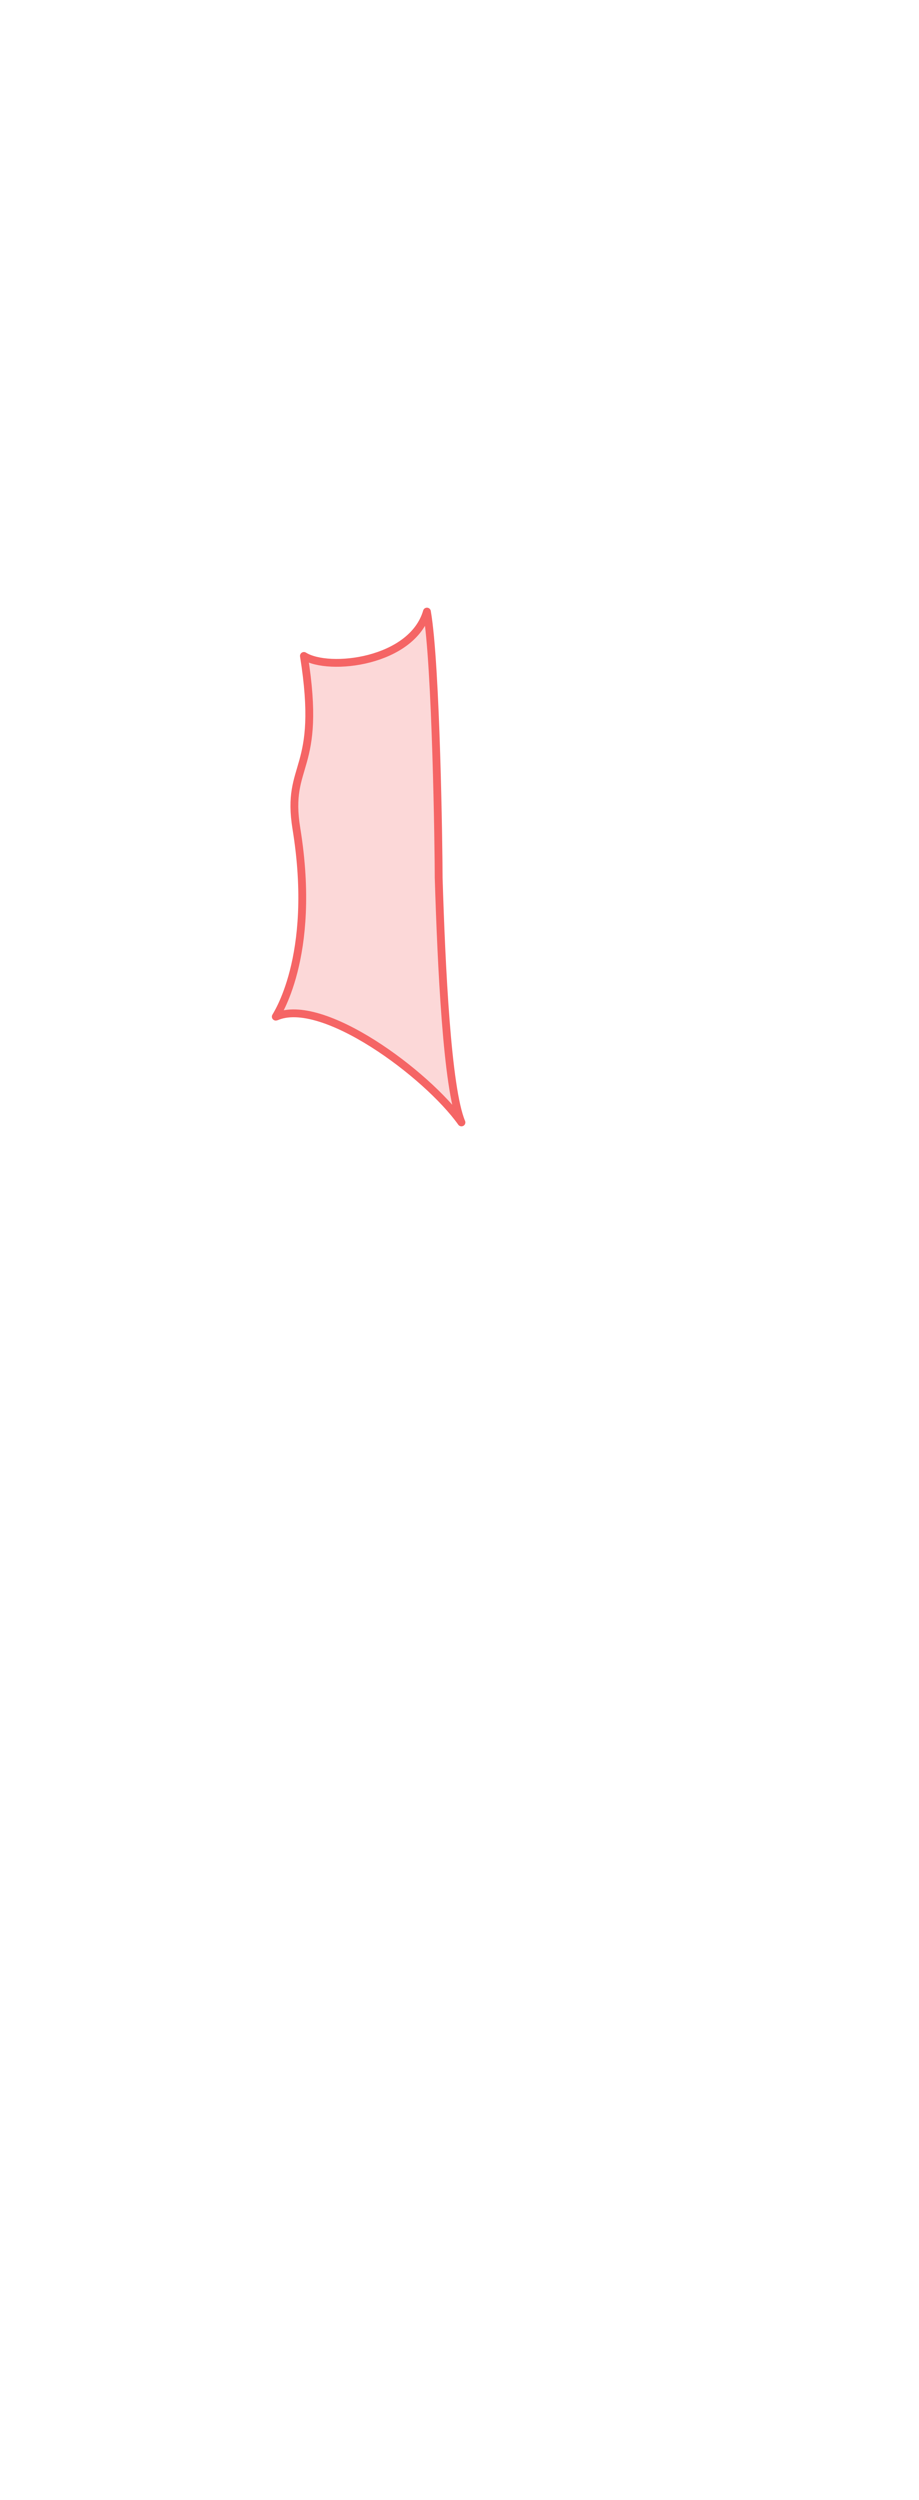 <?xml version="1.0" encoding="UTF-8"?>
<svg width="235px" height="639px" viewBox="0 0 235 639" version="1.1" xmlns="http://www.w3.org/2000/svg" xmlns:xlink="http://www.w3.org/1999/xlink">
    <title>Female/Back/Active/Left Abdomen</title>
    <g id="Page-1" stroke="none" stroke-width="1" fill="none" fill-rule="evenodd" fill-opacity="0.25" stroke-linejoin="round">
        <g id="Female/Back/Active " fill="#F56565" stroke="#F56565" stroke-width="2">
            <path d="M75.794,211.804 C81.176,244.941 70.281,260.005 70.511,259.901 C82.319,254.553 109.173,274.504 118,286.899 C114.309,278.111 112.873,246.95 112.173,224.346 C112.173,217.282 111.54,169.914 109.173,156.324 C105.4,169.239 84.114,171.683 77.714,167.66 C82.498,197.591 73.019,194.714 75.794,211.804 Z" id="Left-Abdomen"></path>
        </g>
    </g>
</svg>